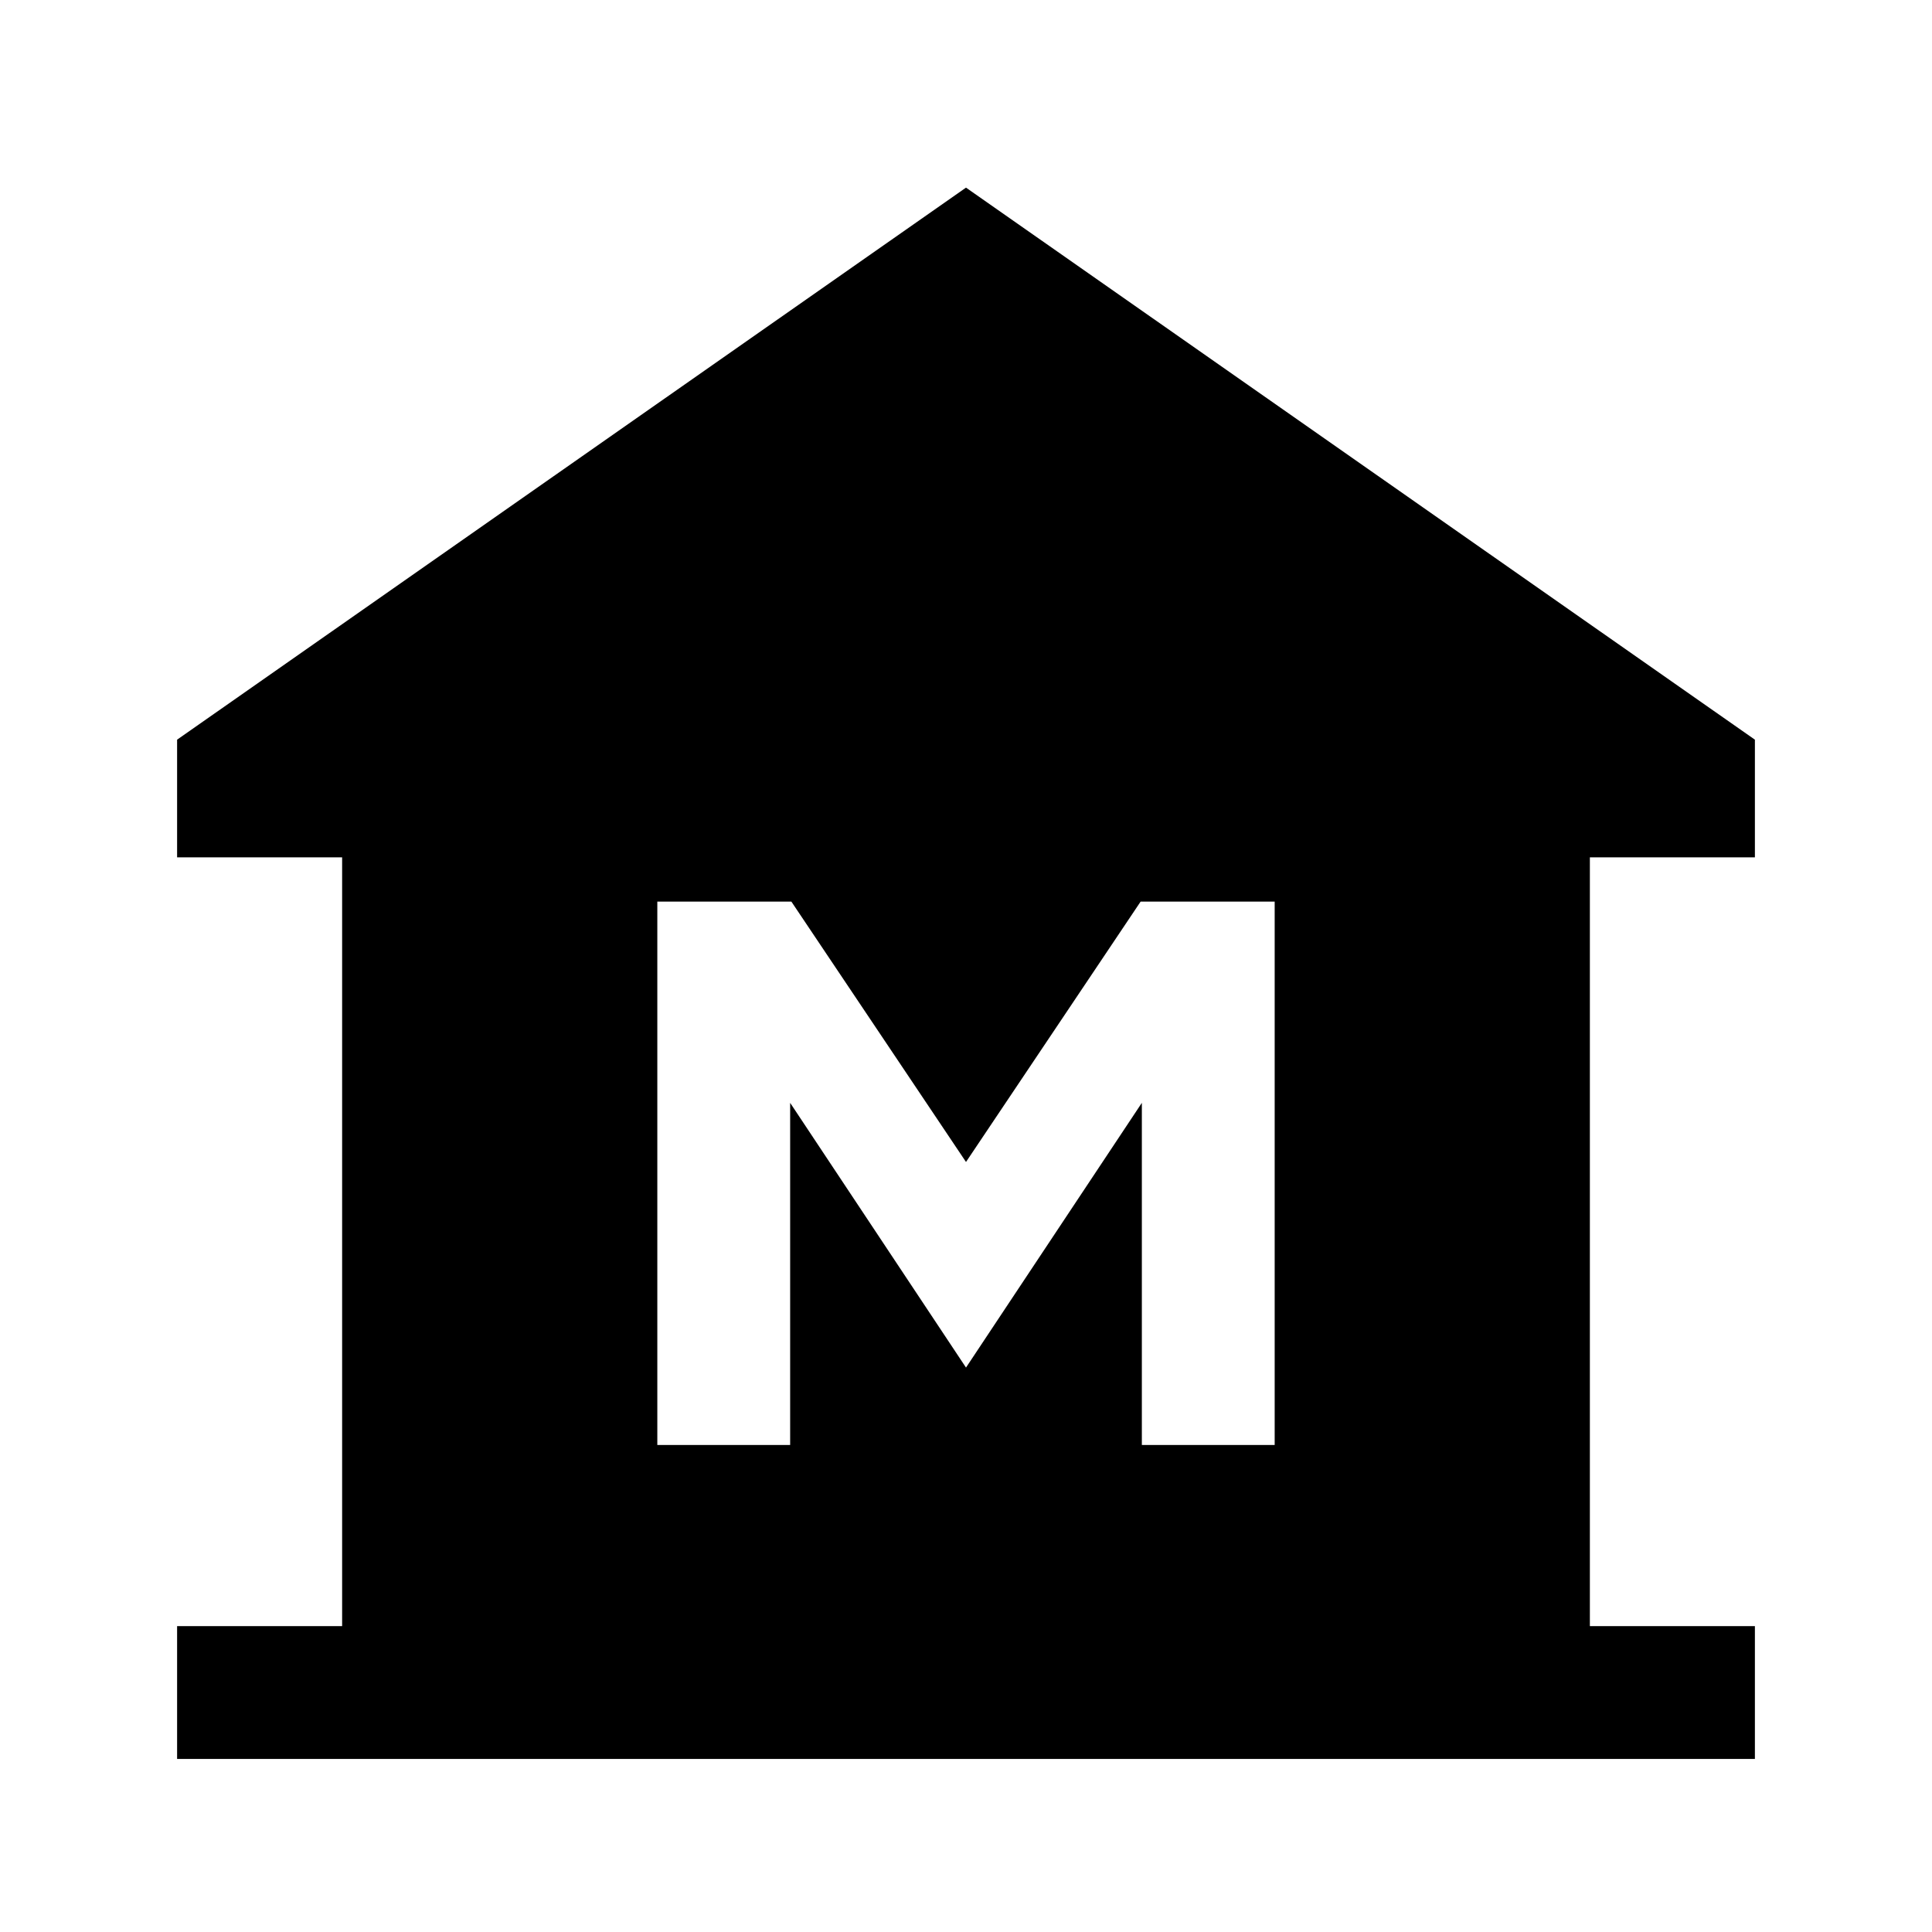 <svg xmlns="http://www.w3.org/2000/svg" height="24" viewBox="0 -960 960 960" width="24"><path d="M88-86v-66h82v-382H88v-58.46l392-274.31 392 274.31V-534h-82v382h82v66H88Zm238.62-156h66v-170L480-280.46 567.38-412v170h66v-270h-66.61L480-382.62 393.23-512h-66.61v270Z"/></svg>